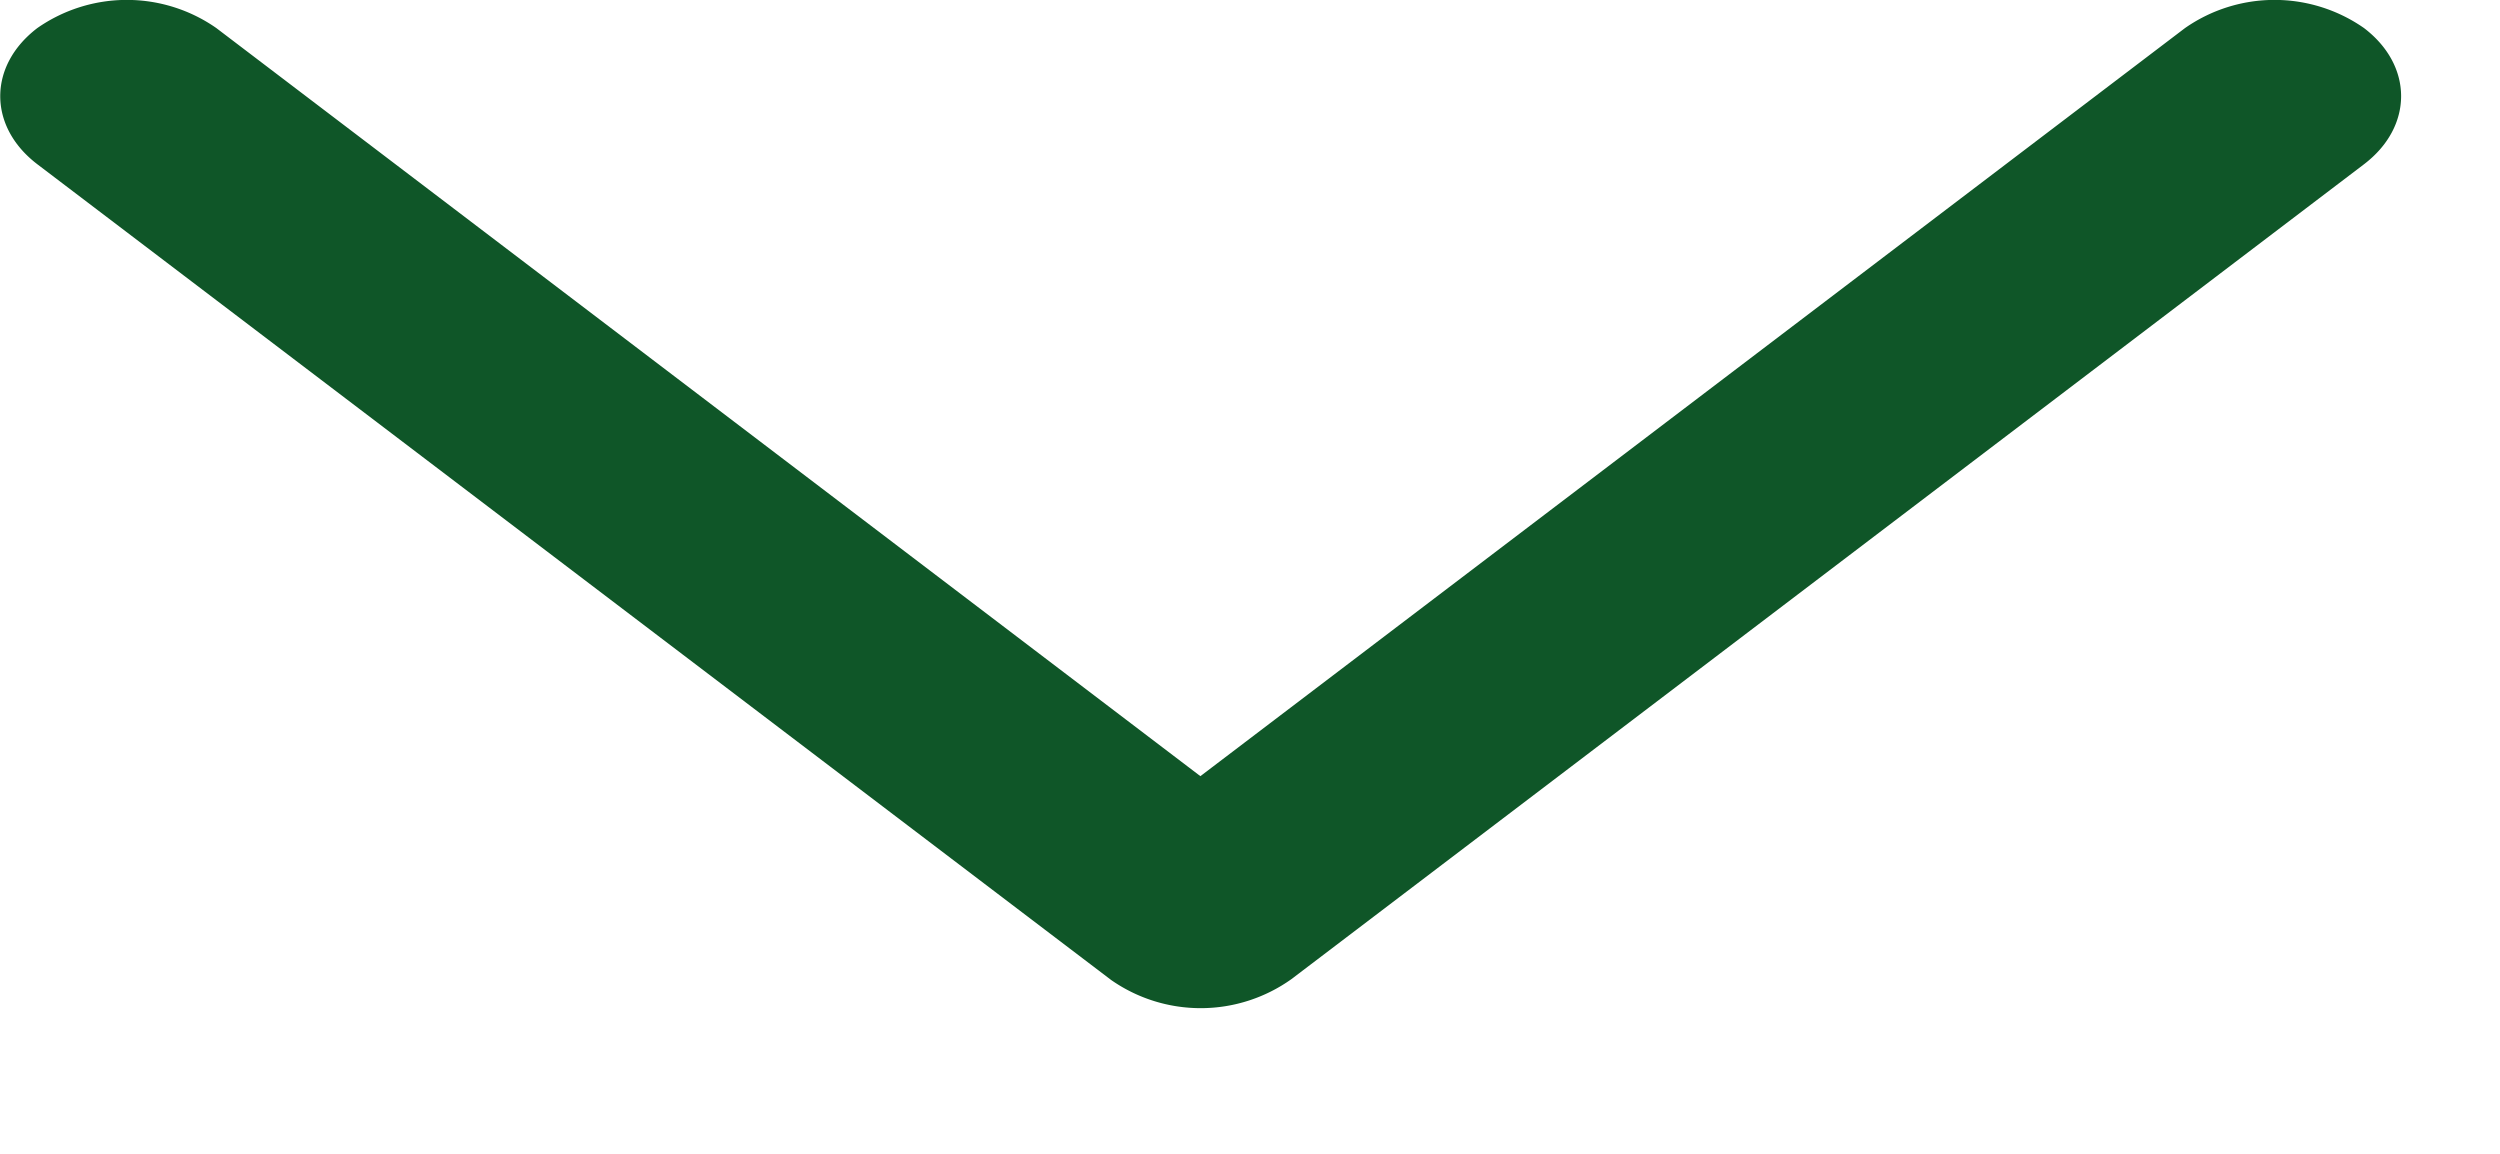 <svg width="13" height="6" fill="none" xmlns="http://www.w3.org/2000/svg"><path fill-rule="evenodd" clip-rule="evenodd" d="M12.293.854c.257-.196.257-.512 0-.708a.813.813 0 00-.931 0l-5.12 3.89L1.125.146a.813.813 0 00-.931 0c-.257.196-.257.512 0 .708l5.584 4.242a.813.813 0 00.938-.005L12.293.854z" fill="#0F5628"/></svg>